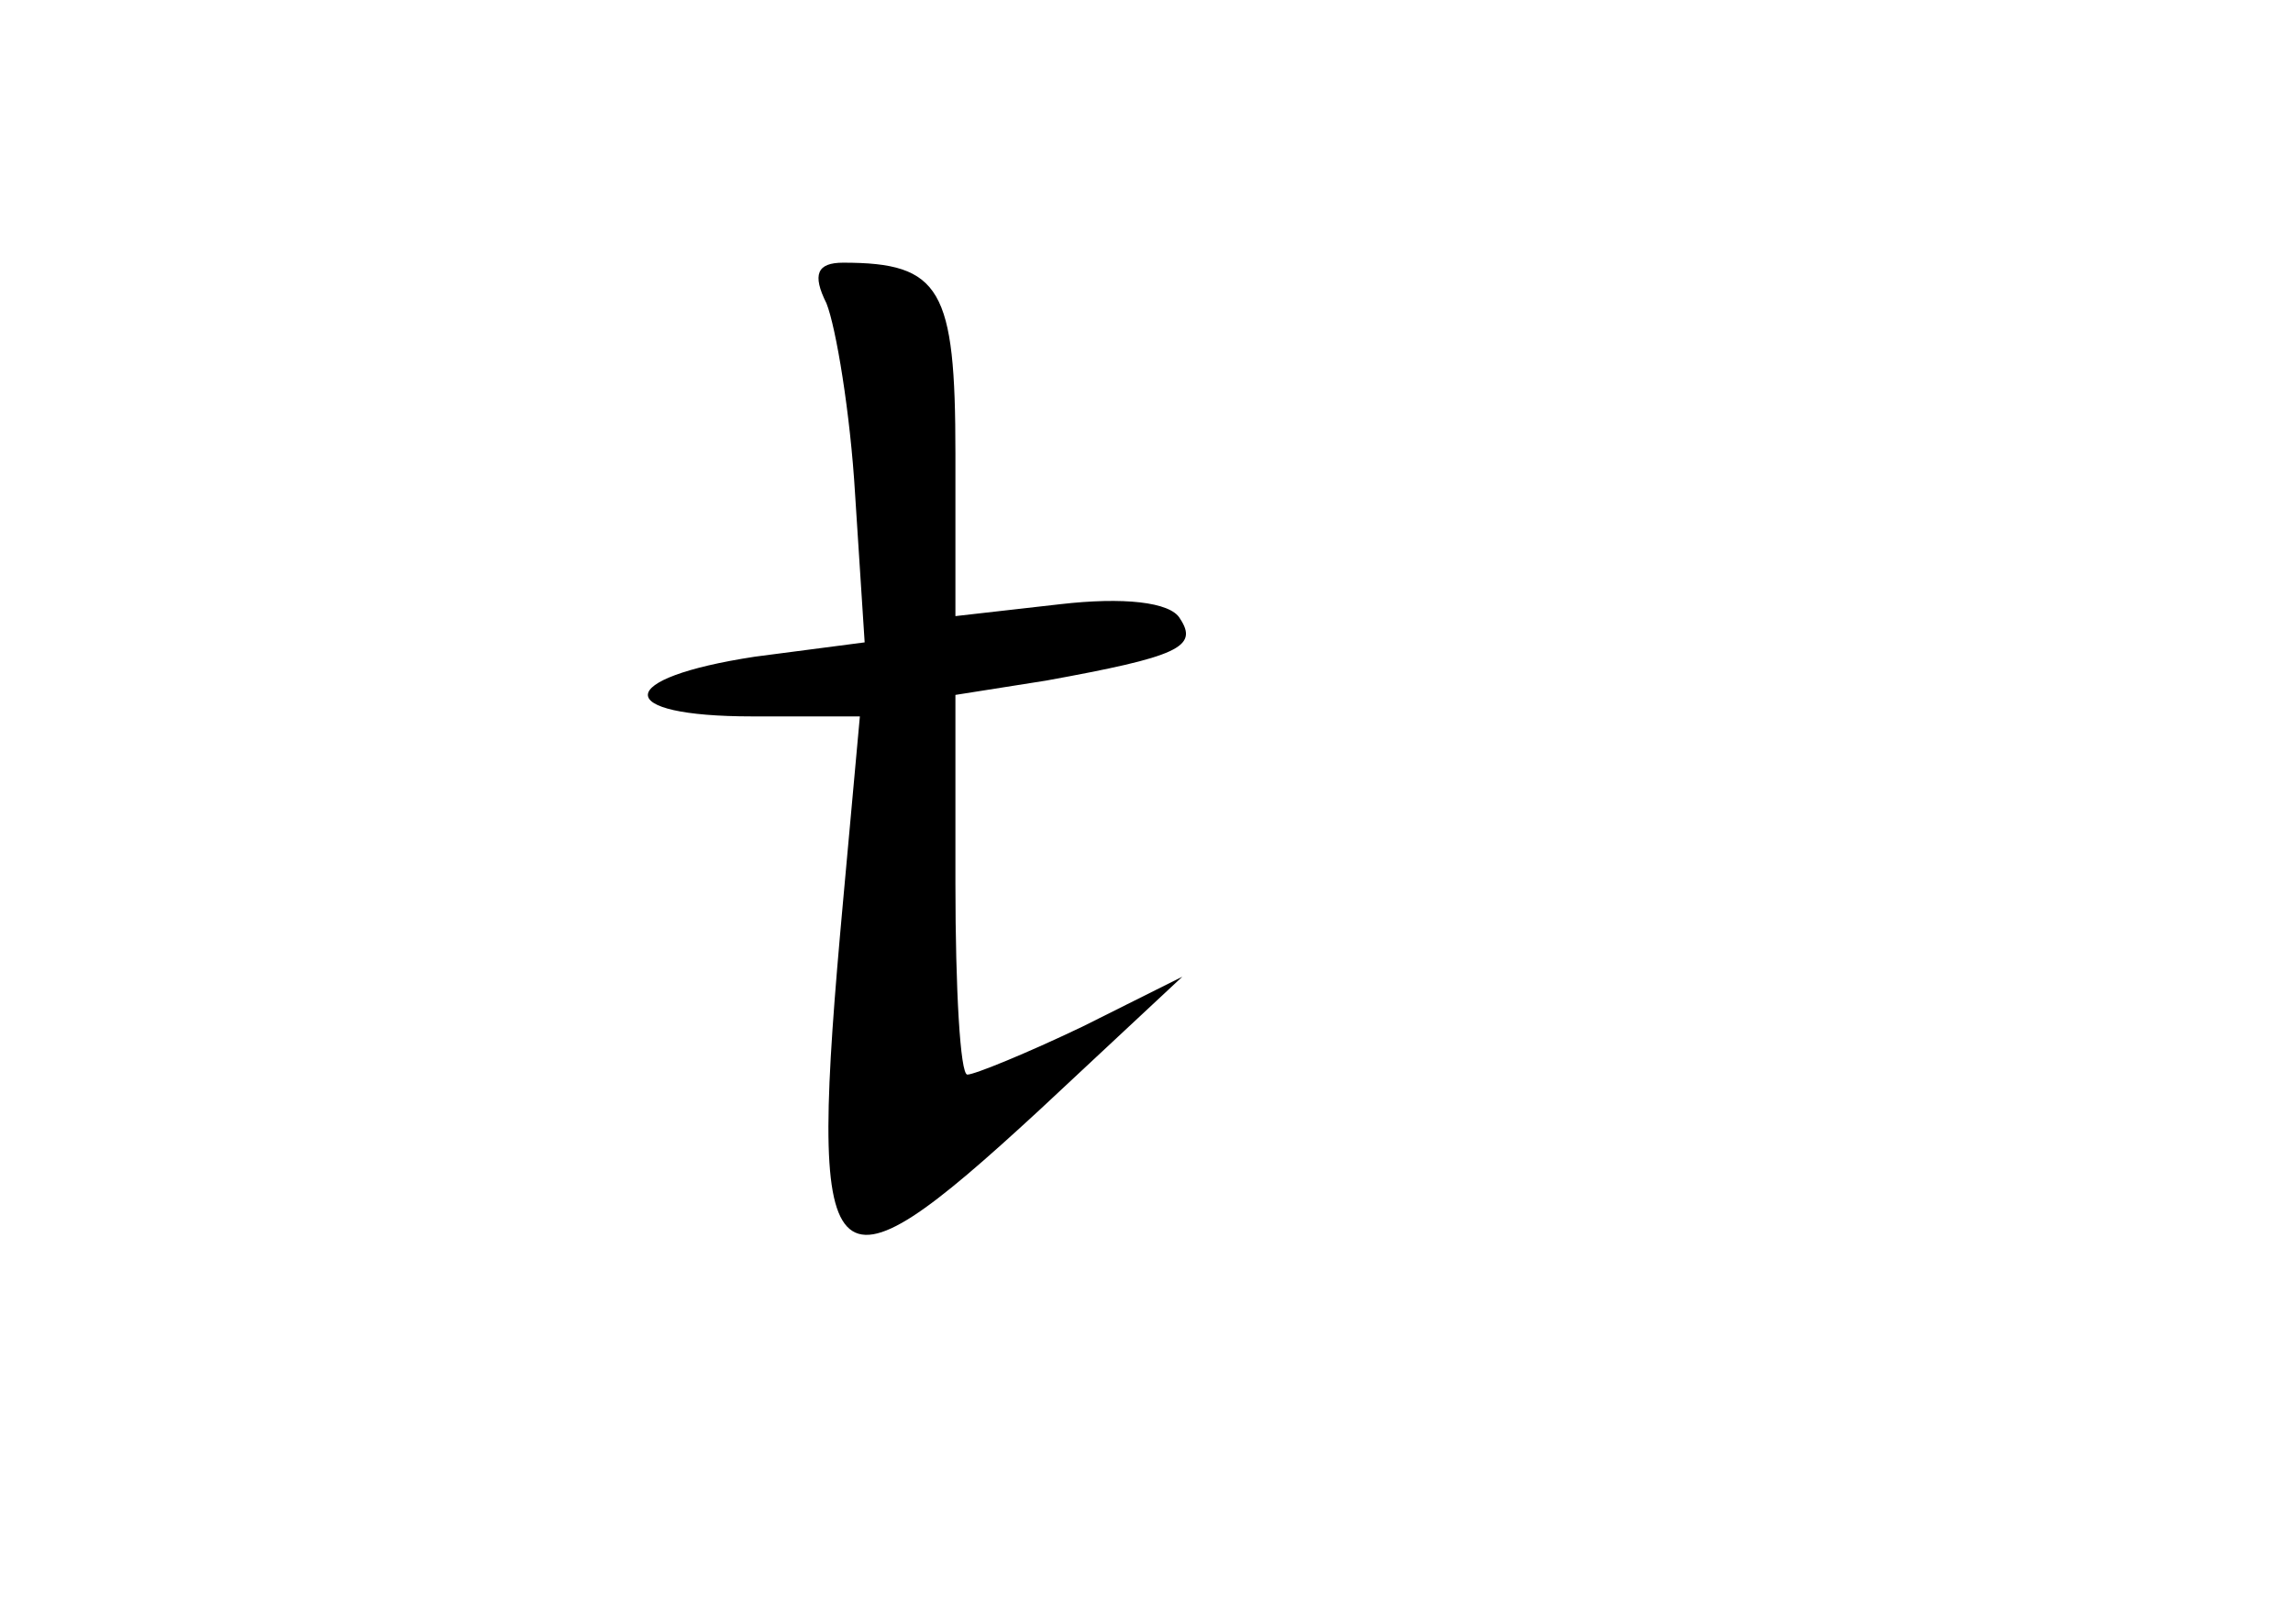<?xml version="1.0" standalone="no"?>
<!DOCTYPE svg PUBLIC "-//W3C//DTD SVG 20010904//EN"
 "http://www.w3.org/TR/2001/REC-SVG-20010904/DTD/svg10.dtd">
<svg version="1.0" xmlns="http://www.w3.org/2000/svg"
 width="96pt" height="68pt" viewBox="0 0 96 68"
 preserveAspectRatio="xMidYMid meet">
<g transform="translate(0,68) scale(0.1,-0.1)"
fill="#000000" stroke="none">
<path d="M346 553 c4 -10 10 -46 12 -80 l4 -62 -46 -6 c-59 -9 -60 -25 -1 -25
l45 0 -7 -77 c-15 -164 -8 -171 82 -88 l60 56 -42 -21 c-23 -11 -45 -20 -48
-20 -3 0 -5 36 -5 80 l0 79 38 6 c55 10 64 14 56 26 -4 7 -24 9 -50 6 l-44 -5
0 68 c0 69 -6 80 -47 80 -11 0 -13 -5 -7 -17z"/>
</g>
</svg>
